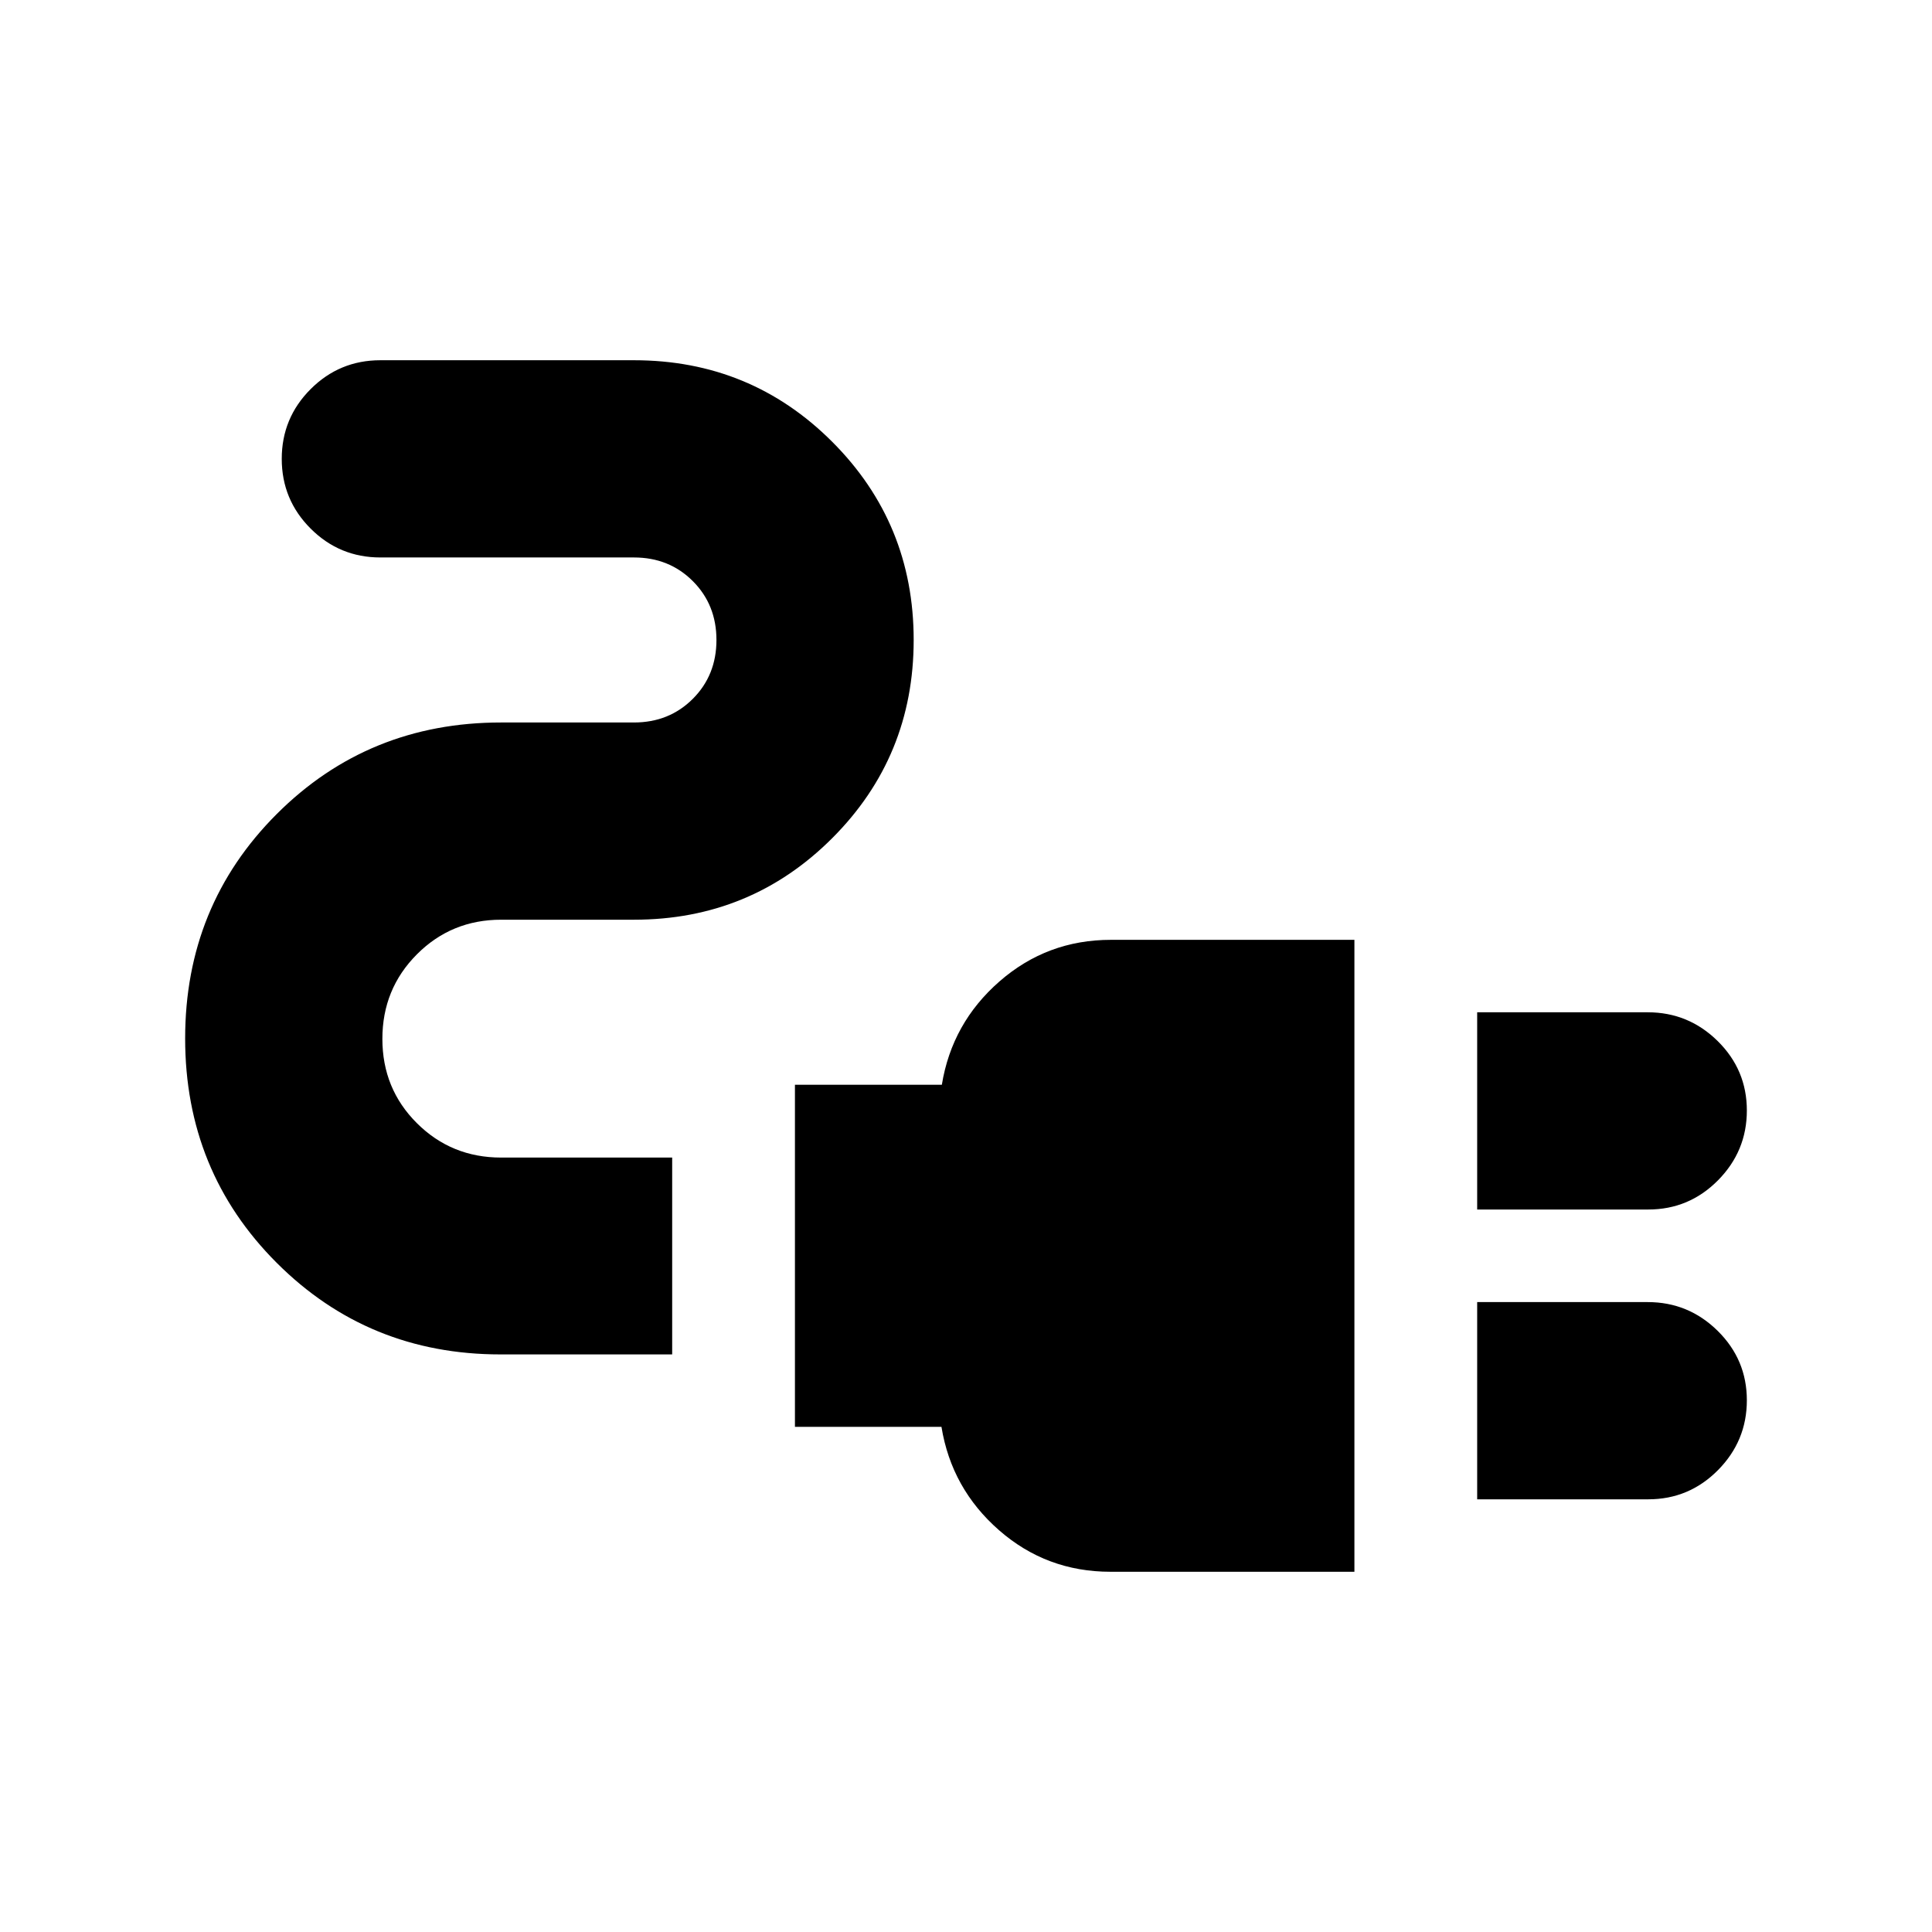 <svg xmlns="http://www.w3.org/2000/svg" height="20" viewBox="0 -960 960 960" width="20"><path d="M734-359v-98h84.75q20.25 0 34.75 14.29t14.5 34.5q0 20.21-14.35 34.71T819-359h-85Zm0 144v-98h84.75q20.25 0 34.75 14.29t14.5 34.5q0 20.21-14.35 34.71T819-215h-85Zm-182.24 36q-31.76 0-55.35-20.65-23.6-20.65-28.6-51.35H395v-170h73q5-30.7 28.65-51.35Q520.3-493 552-493h121v314H551.76ZM248.67-287Q183-287 137.5-332.5T92-444q0-66 45.5-111.5T249-601h66q17.5 0 29.25-11.75T356-642q0-17.5-11.75-29.25T315-683H189q-20.3 0-34.65-14.35Q140-711.7 140-732q0-20.3 14.35-34.65Q168.7-781 189-781h126q58 0 98.5 40.5T454-642q0 58-40.5 98.5T315-503h-66q-24.7 0-41.85 17.21-17.15 17.21-17.15 42t17.15 41.88q17.15 17.1 41.85 17.1h85V-287h-85.33Z"/></svg>